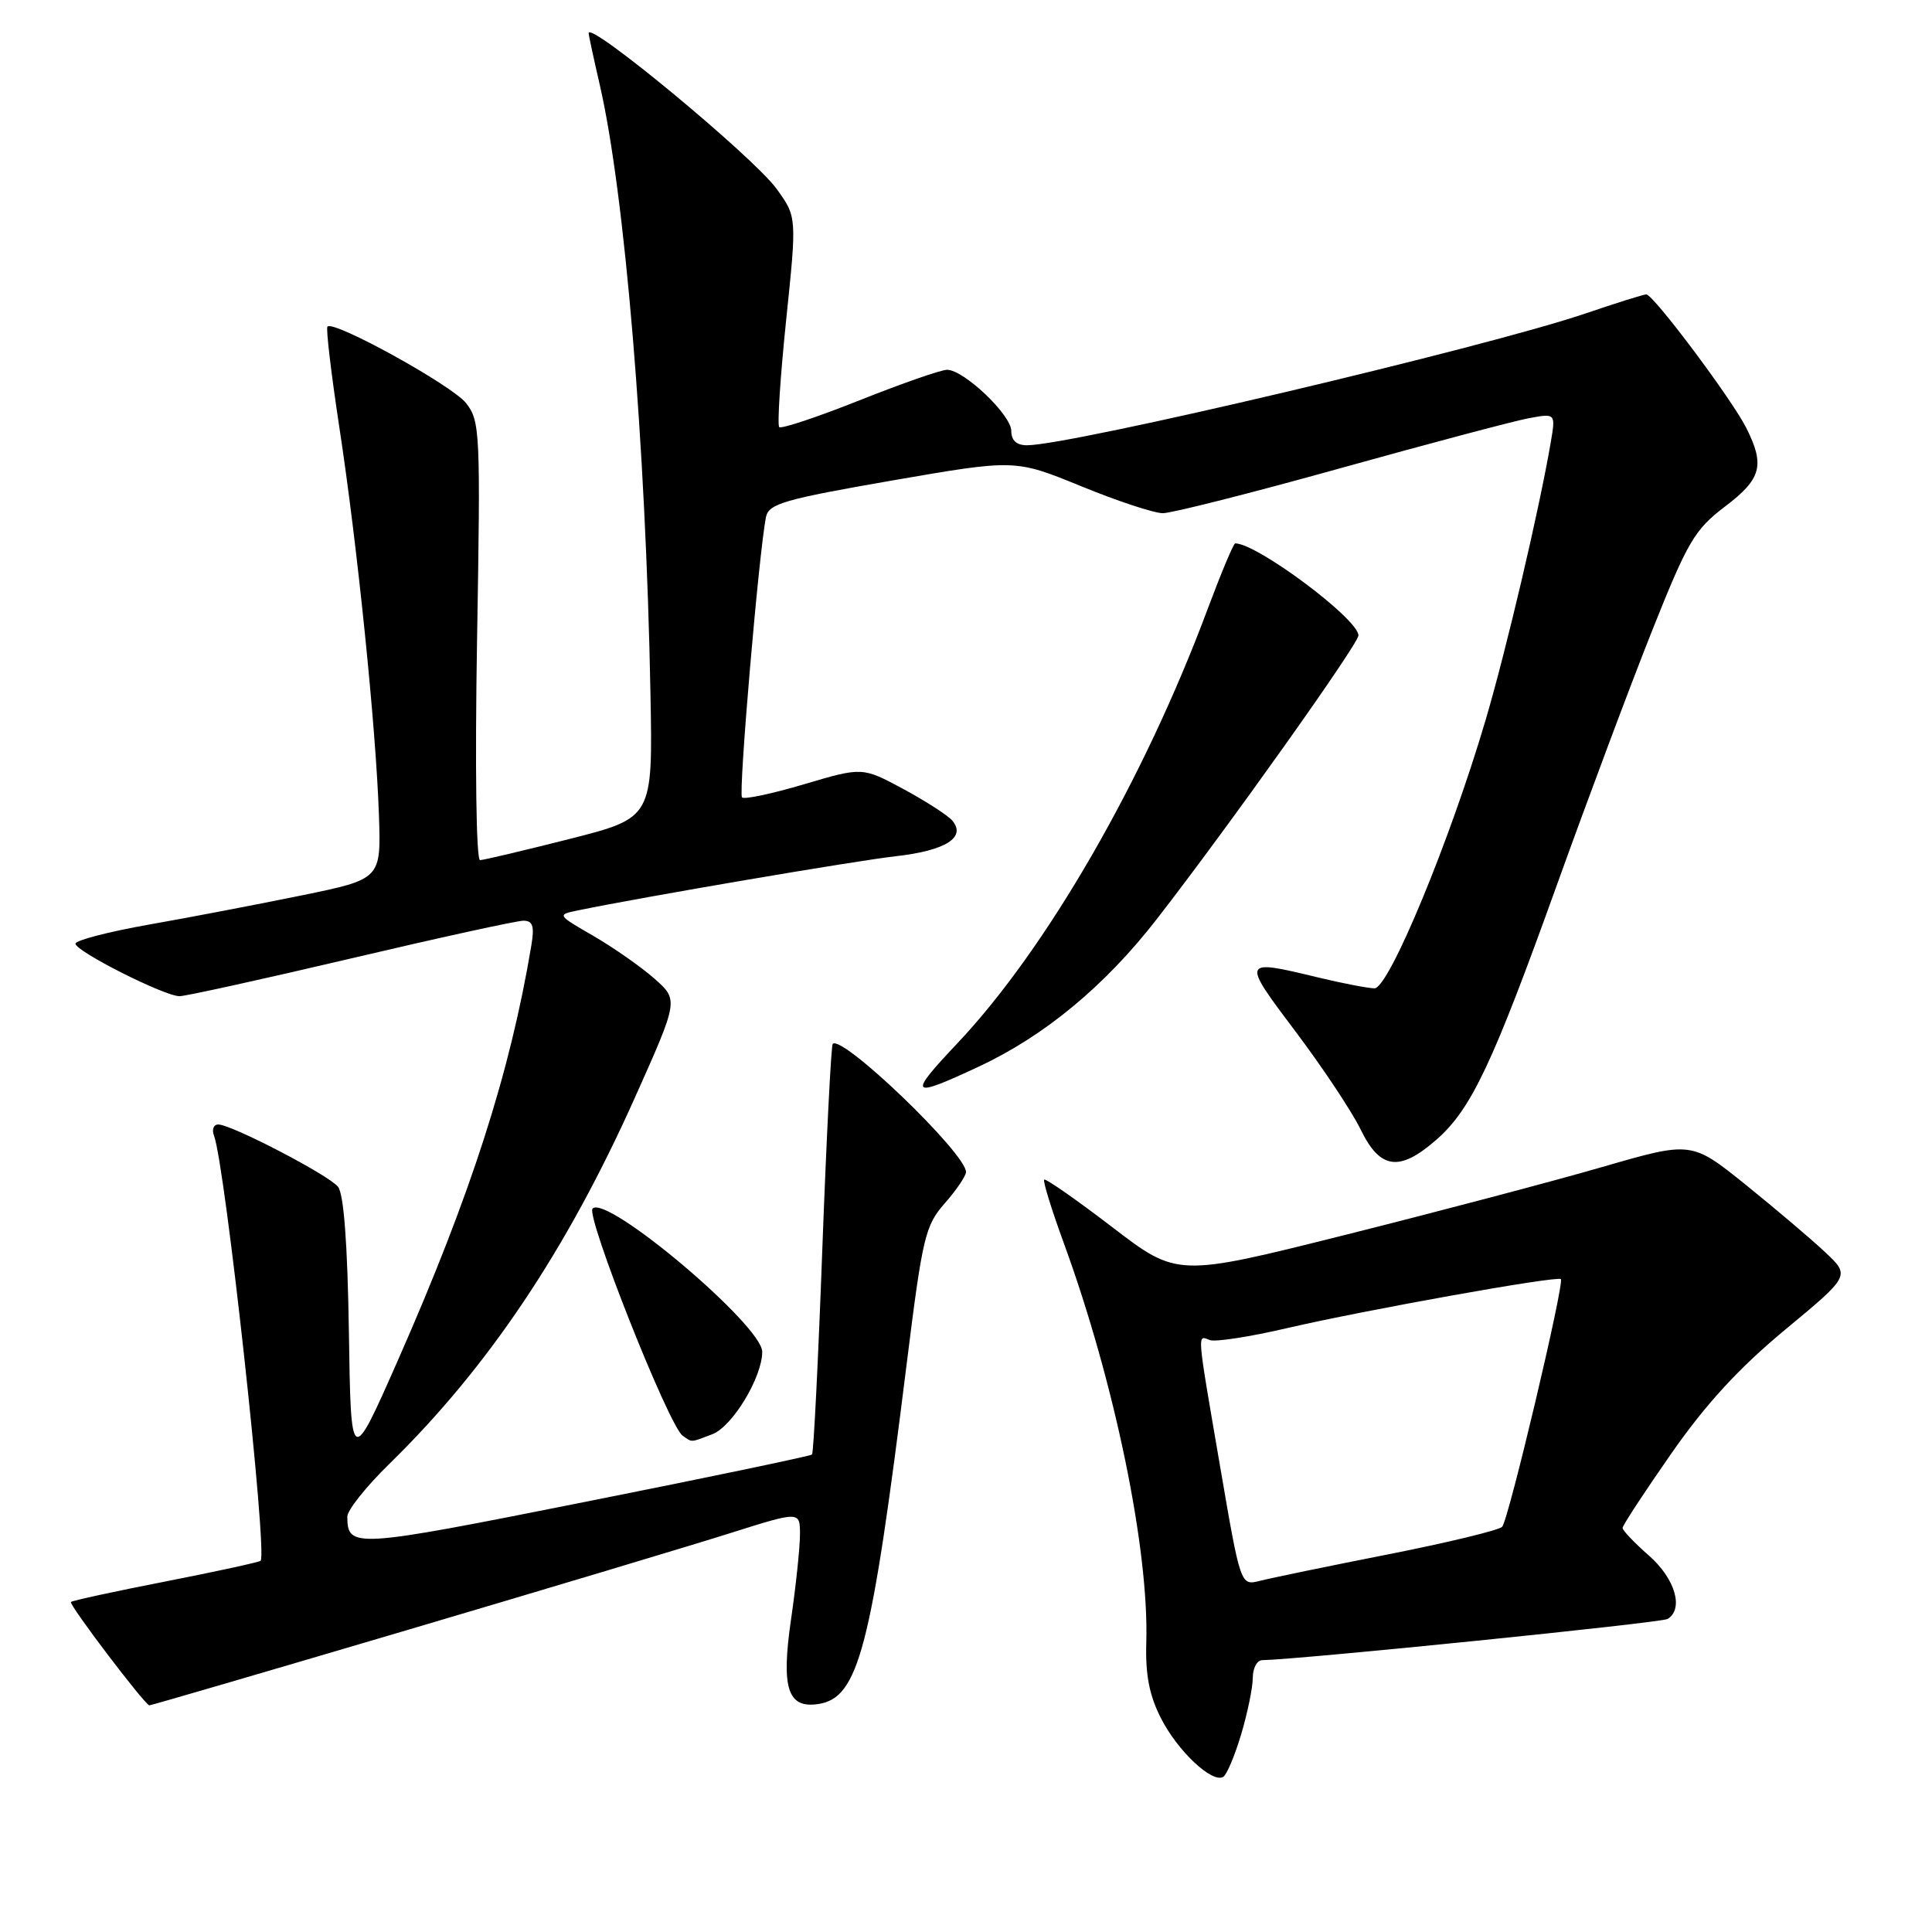 <?xml version="1.0" encoding="UTF-8" standalone="no"?>
<!DOCTYPE svg PUBLIC "-//W3C//DTD SVG 1.1//EN" "http://www.w3.org/Graphics/SVG/1.1/DTD/svg11.dtd" >
<svg xmlns="http://www.w3.org/2000/svg" xmlns:xlink="http://www.w3.org/1999/xlink" version="1.1" viewBox="0 0 256 256">
 <g >
 <path fill="currentColor"
d=" M 164.47 229.78 C 165.31 226.95 166.00 223.59 166.00 222.32 C 166.00 221.04 166.56 219.99 167.25 219.98 C 172.27 219.89 220.15 215.03 220.97 214.52 C 223.14 213.18 221.96 209.17 218.50 206.13 C 216.57 204.44 215.00 202.79 215.00 202.46 C 215.00 202.13 217.90 197.70 221.45 192.61 C 226.03 186.04 230.40 181.29 236.53 176.20 C 245.17 169.04 245.17 169.04 241.83 165.91 C 240.00 164.19 235.27 160.18 231.32 156.99 C 224.13 151.21 224.13 151.21 212.32 154.63 C 205.82 156.51 190.49 160.56 178.25 163.63 C 156.00 169.21 156.00 169.21 147.35 162.58 C 142.59 158.94 138.55 156.12 138.36 156.31 C 138.17 156.50 139.35 160.32 140.99 164.80 C 147.70 183.20 152.26 205.30 151.89 217.66 C 151.76 221.92 152.29 224.65 153.83 227.67 C 156.05 232.03 160.64 236.34 162.09 235.44 C 162.56 235.15 163.63 232.60 164.47 229.78 Z  M 53.79 216.04 C 72.33 210.56 91.66 204.76 96.75 203.15 C 106.00 200.23 106.00 200.23 106.00 203.31 C 106.00 205.01 105.47 210.10 104.81 214.62 C 103.50 223.68 104.36 226.38 108.38 225.80 C 113.77 225.02 115.43 218.62 120.16 180.56 C 122.24 163.89 122.59 162.39 125.20 159.43 C 126.74 157.67 128.00 155.81 128.00 155.30 C 128.00 152.83 111.60 137.07 110.34 138.32 C 110.13 138.54 109.51 150.78 108.96 165.54 C 108.42 180.29 107.80 192.53 107.60 192.73 C 107.40 192.93 93.82 195.77 77.42 199.03 C 46.79 205.13 46.06 205.18 46.02 200.97 C 46.01 200.12 48.52 196.97 51.59 193.97 C 64.65 181.21 75.06 165.69 84.09 145.52 C 89.92 132.50 89.92 132.50 86.71 129.67 C 84.94 128.11 81.31 125.57 78.64 124.02 C 73.78 121.21 73.78 121.21 76.64 120.62 C 85.22 118.85 113.37 114.05 118.73 113.45 C 125.28 112.71 128.05 110.97 126.20 108.75 C 125.63 108.06 122.71 106.18 119.72 104.56 C 114.27 101.63 114.27 101.63 106.57 103.91 C 102.33 105.17 98.62 105.96 98.32 105.66 C 97.82 105.15 100.57 73.03 101.50 68.50 C 101.86 66.75 103.93 66.15 118.21 63.67 C 134.50 60.85 134.50 60.85 143.24 64.42 C 148.04 66.39 152.92 68.00 154.09 68.00 C 155.25 68.00 165.81 65.33 177.54 62.06 C 189.27 58.79 200.51 55.81 202.51 55.43 C 206.14 54.75 206.14 54.75 205.48 58.63 C 203.95 67.57 199.62 86.01 196.85 95.41 C 192.12 111.45 184.01 131.01 182.12 130.96 C 181.23 130.94 177.80 130.28 174.50 129.48 C 164.52 127.07 164.48 127.16 171.65 136.66 C 175.24 141.43 179.13 147.28 180.29 149.66 C 182.87 154.97 185.43 155.31 190.34 151.01 C 194.96 146.95 197.76 141.03 206.39 117.00 C 210.45 105.72 216.09 90.65 218.94 83.50 C 223.62 71.76 224.55 70.17 228.56 67.13 C 233.40 63.46 233.89 61.67 231.39 56.70 C 229.48 52.90 219.07 39.00 218.14 39.01 C 217.79 39.01 214.13 40.16 210.01 41.56 C 196.72 46.07 141.90 59.00 136.08 59.00 C 134.70 59.00 134.00 58.36 134.00 57.10 C 134.00 54.98 127.72 49.00 125.49 49.00 C 124.69 49.00 119.47 50.82 113.90 53.04 C 108.32 55.26 103.53 56.86 103.25 56.59 C 102.98 56.31 103.39 49.93 104.17 42.41 C 105.59 28.73 105.59 28.73 102.89 25.01 C 99.86 20.82 78.00 2.71 78.00 4.39 C 78.00 4.66 78.66 7.72 79.46 11.19 C 82.79 25.57 85.58 59.01 86.19 91.93 C 86.50 108.36 86.50 108.36 75.50 111.16 C 69.45 112.69 64.10 113.96 63.61 113.97 C 63.10 113.99 62.93 101.64 63.21 84.95 C 63.68 57.21 63.62 55.78 61.75 53.41 C 59.90 51.06 44.25 42.42 43.39 43.27 C 43.17 43.49 43.88 49.48 44.96 56.59 C 47.35 72.22 49.82 96.42 50.21 107.99 C 50.50 116.48 50.50 116.48 40.00 118.64 C 34.22 119.82 25.11 121.57 19.75 122.51 C 14.39 123.46 10.00 124.60 10.00 125.04 C 10.00 126.05 21.79 132.00 23.79 132.00 C 24.59 132.00 34.82 129.75 46.50 127.00 C 58.18 124.25 68.47 122.00 69.35 122.00 C 70.60 122.00 70.83 122.71 70.41 125.25 C 67.60 142.11 62.41 158.26 52.74 180.21 C 46.50 194.35 46.50 194.35 46.23 176.50 C 46.05 164.73 45.55 158.17 44.78 157.24 C 43.46 155.65 30.66 149.00 28.92 149.00 C 28.30 149.00 28.04 149.67 28.36 150.49 C 29.83 154.32 35.48 205.86 34.53 206.81 C 34.33 207.00 28.67 208.23 21.95 209.55 C 15.23 210.86 9.58 212.09 9.40 212.27 C 9.08 212.59 19.19 225.91 19.79 225.97 C 19.95 225.99 35.25 221.52 53.79 216.04 Z  M 94.39 190.04 C 97.04 189.04 101.00 182.49 101.00 179.12 C 101.00 175.64 80.41 158.25 78.52 160.14 C 77.58 161.08 88.63 188.97 90.45 190.23 C 91.76 191.15 91.42 191.17 94.39 190.04 Z  M 129.72 141.32 C 138.39 137.27 146.39 130.65 153.23 121.85 C 162.64 109.74 180.00 85.33 180.00 84.20 C 180.00 82.03 166.57 72.00 163.67 72.00 C 163.45 72.00 161.80 75.94 160.00 80.75 C 151.57 103.37 138.69 125.71 126.86 138.24 C 120.22 145.27 120.54 145.61 129.72 141.32 Z  M 161.67 194.31 C 158.54 176.07 158.61 176.91 160.31 177.57 C 161.03 177.84 165.65 177.13 170.56 175.98 C 180.80 173.60 206.34 169.02 206.82 169.49 C 207.33 169.99 199.89 201.42 199.04 202.31 C 198.62 202.76 191.80 204.41 183.89 205.97 C 175.97 207.53 168.35 209.11 166.94 209.47 C 164.38 210.12 164.38 210.12 161.67 194.31 Z "/>
</g>
</svg>